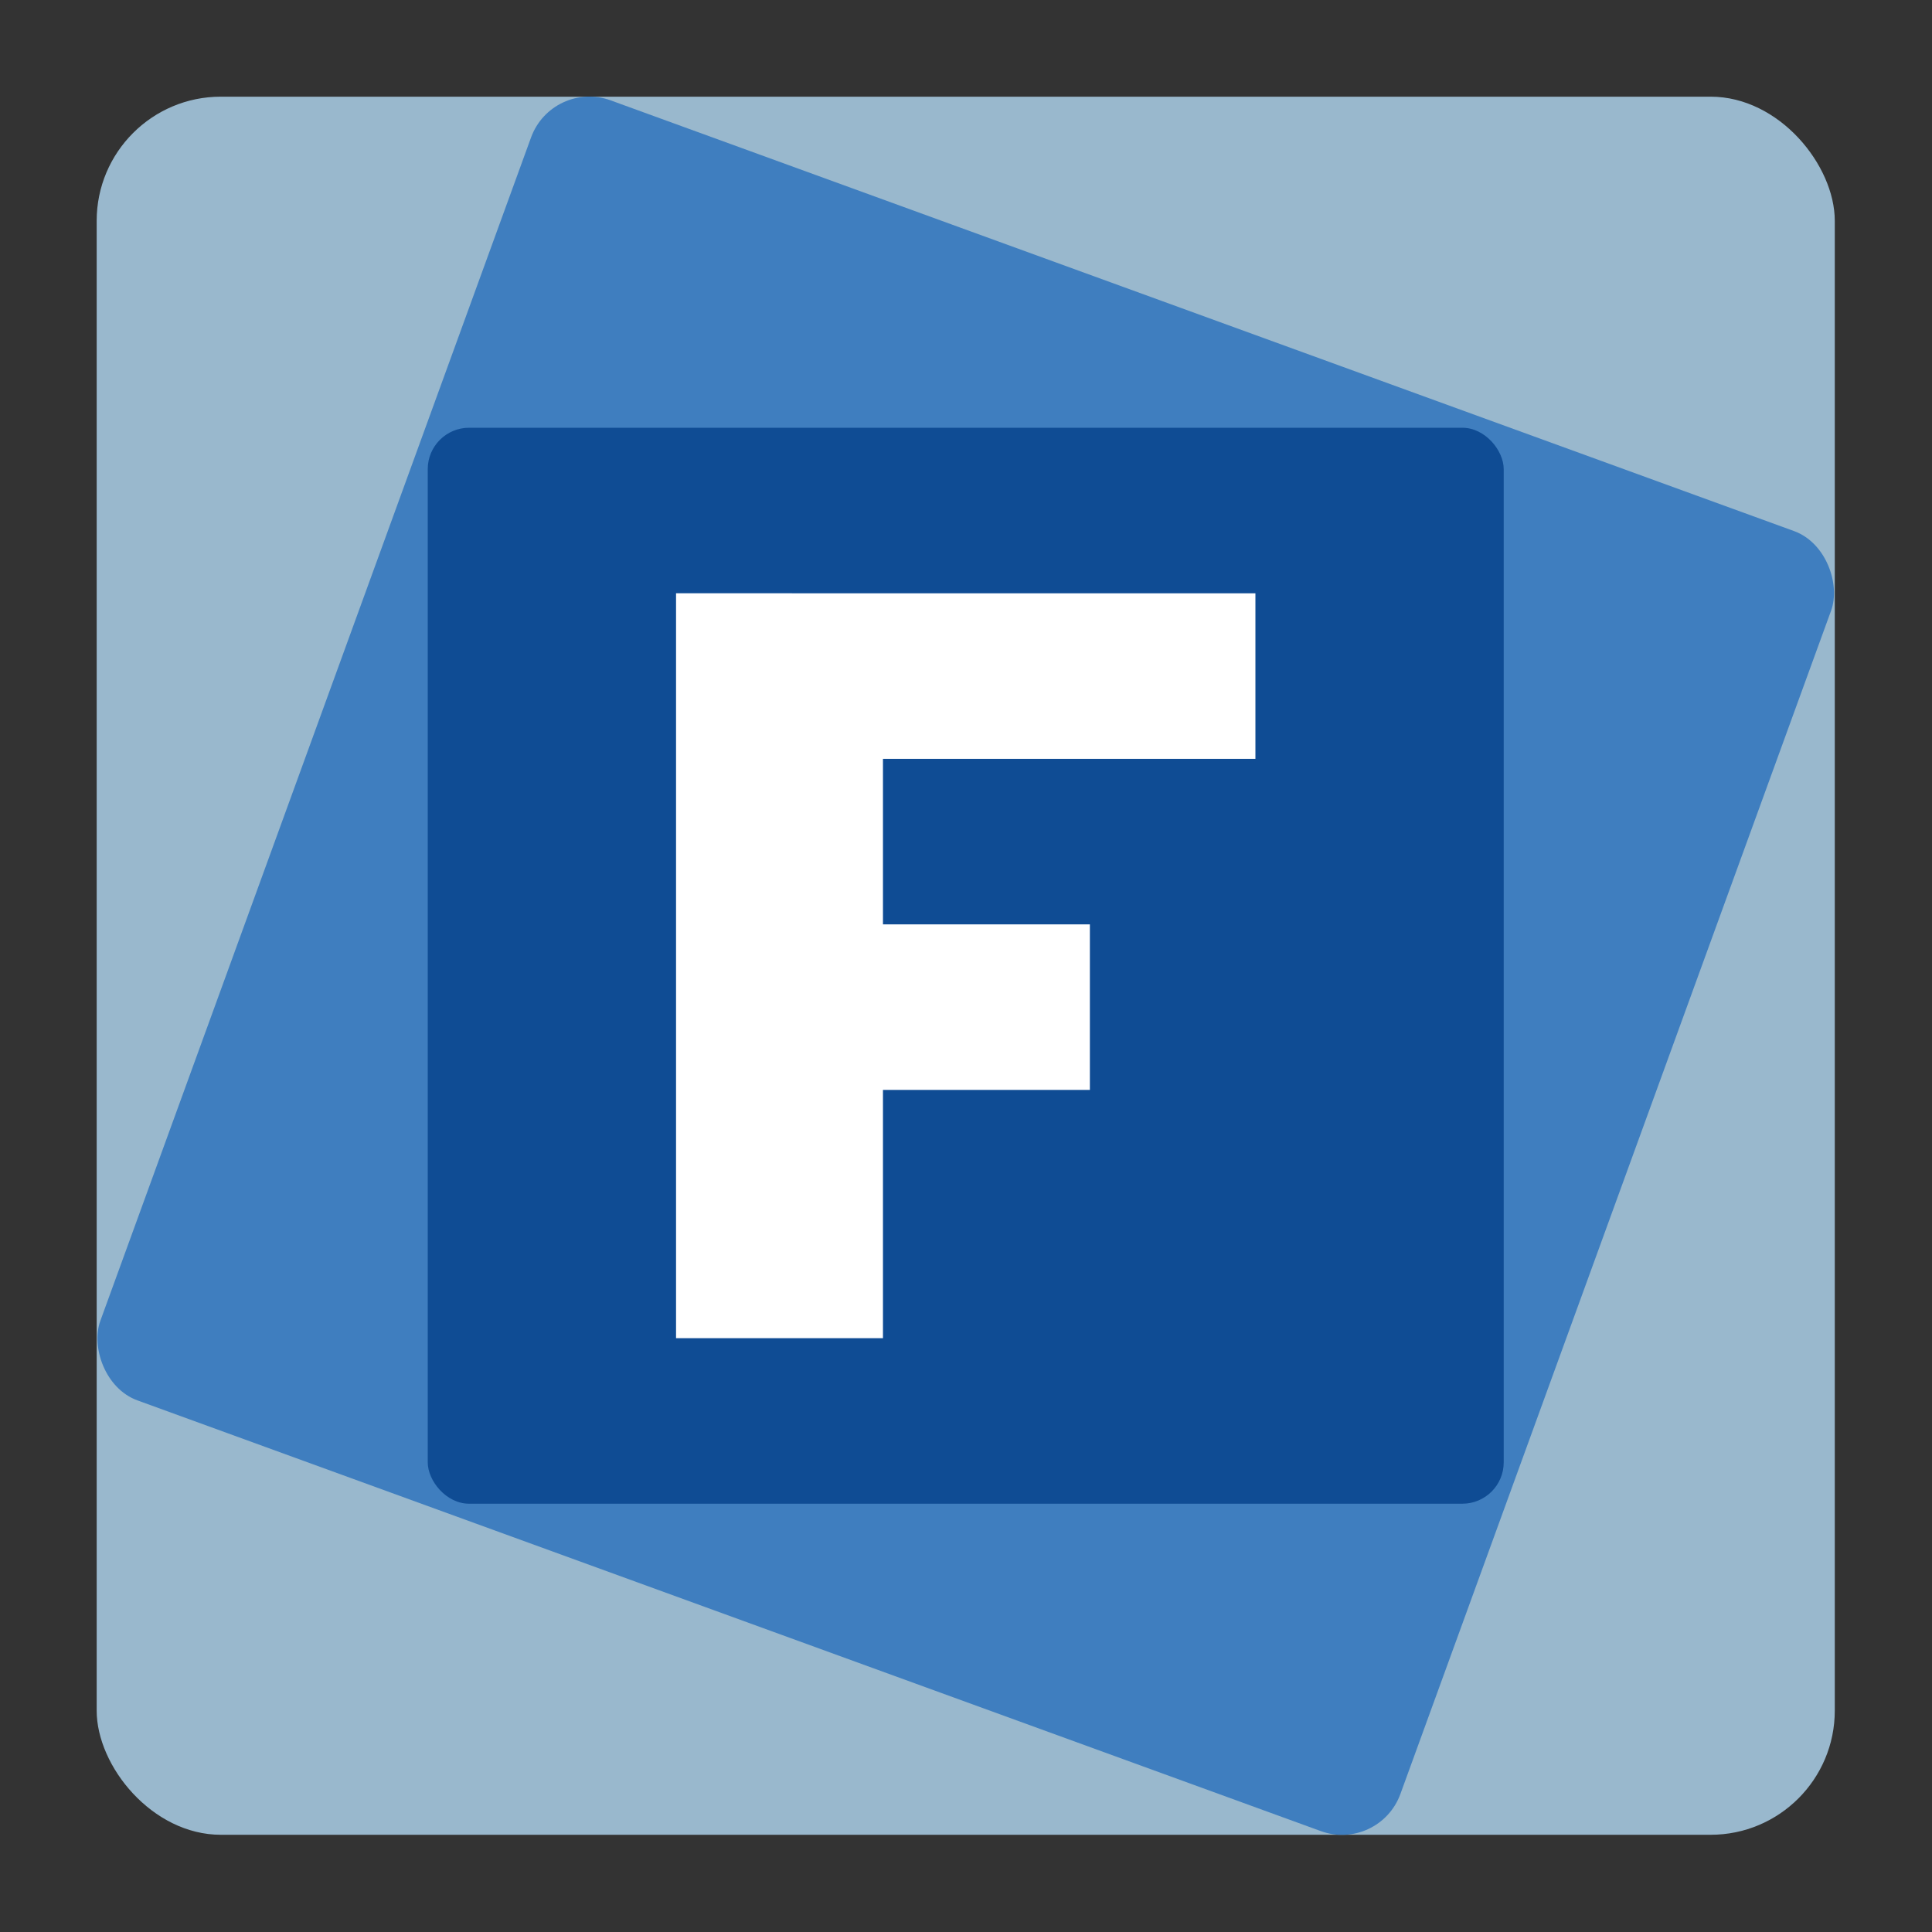 <?xml version="1.0" encoding="UTF-8" standalone="no"?>
<svg
   xmlns:dc="http://purl.org/dc/elements/1.1/"
   xmlns:cc="http://creativecommons.org/ns#"
   xmlns:rdf="http://www.w3.org/1999/02/22-rdf-syntax-ns#"
   xmlns:svg="http://www.w3.org/2000/svg"
   xmlns="http://www.w3.org/2000/svg"
   xmlns:sodipodi="http://sodipodi.sourceforge.net/DTD/sodipodi-0.dtd"
   xmlns:inkscape="http://www.inkscape.org/namespaces/inkscape"
   version="1.1"
   id="svg4451"
   height="200"
   width="200"
   sodipodi:docname="frugalware.svg"
   inkscape:version="0.92.3 (2405546, 2018-03-11)">
  <rect width="100%" height="100%" fill="#333333" stroke="none"/>
  <sodipodi:namedview
     pagecolor="#ffffff"
     bordercolor="#666666"
     borderopacity="1"
     objecttolerance="10"
     gridtolerance="10"
     guidetolerance="10"
     inkscape:pageopacity="0"
     inkscape:pageshadow="2"
     inkscape:window-width="1920"
     inkscape:window-height="1016"
     id="namedview10"
     showgrid="false"
     inkscape:zoom="1.18"
     inkscape:cx="100"
     inkscape:cy="100"
     inkscape:window-x="0"
     inkscape:window-y="27"
     inkscape:window-maximized="1"
     inkscape:current-layer="svg4451" />
  <defs
     id="defs4453" />
  <g
     id="g822"
     transform="matrix(1.071,0,0,1.071,-7.128,-7.128)"
     style="stroke-width:0.933">
    <g
       id="layer1"
       transform="translate(0,152)"
       style="stroke-width:0.933">
      <rect
         style="opacity:1;fill:#99b8cd;fill-opacity:1;stroke:none;stroke-width:1.867;stroke-linecap:round;stroke-linejoin:round;stroke-miterlimit:4;stroke-dasharray:none;stroke-dashoffset:0;stroke-opacity:1"
         id="rect4943"
         width="168"
         height="168"
         x="16"
         y="-136"
         rx="12"
         ry="12" />
      <rect
         transform="rotate(20)"
         y="-149.928"
         x="9.322"
         height="133.723"
         width="133.723"
         id="rect4235"
         style="color:#000000;display:inline;overflow:visible;visibility:visible;fill:#3f7ebf;fill-opacity:1;fill-rule:nonzero;stroke:none;stroke-width:5.123;stroke-miterlimit:4;stroke-dasharray:none;marker:none;enable-background:accumulate"
         rx="6"
         ry="6" />
      <rect
         y="-104"
         x="48"
         height="104"
         width="104"
         id="rect4241"
         style="color:#000000;display:inline;overflow:visible;visibility:visible;fill:#0f4c94;fill-opacity:1;stroke:none;stroke-width:2.562;marker:none;enable-background:accumulate"
         rx="4"
         ry="4" />
      <path
         style="color:#000000;display:inline;overflow:visible;visibility:visible;fill:#ffffff;fill-opacity:1;fill-rule:nonzero;stroke:none;stroke-width:0.933;marker:none;enable-background:accumulate"
         d="M 72,-88 V -16 H 92 v -24 h 20 V -56 H 92 v -16 h 36 v -16 z"
         id="path4263"
         inkscape:connector-curvature="0" />
    </g>
  </g>
</svg>
